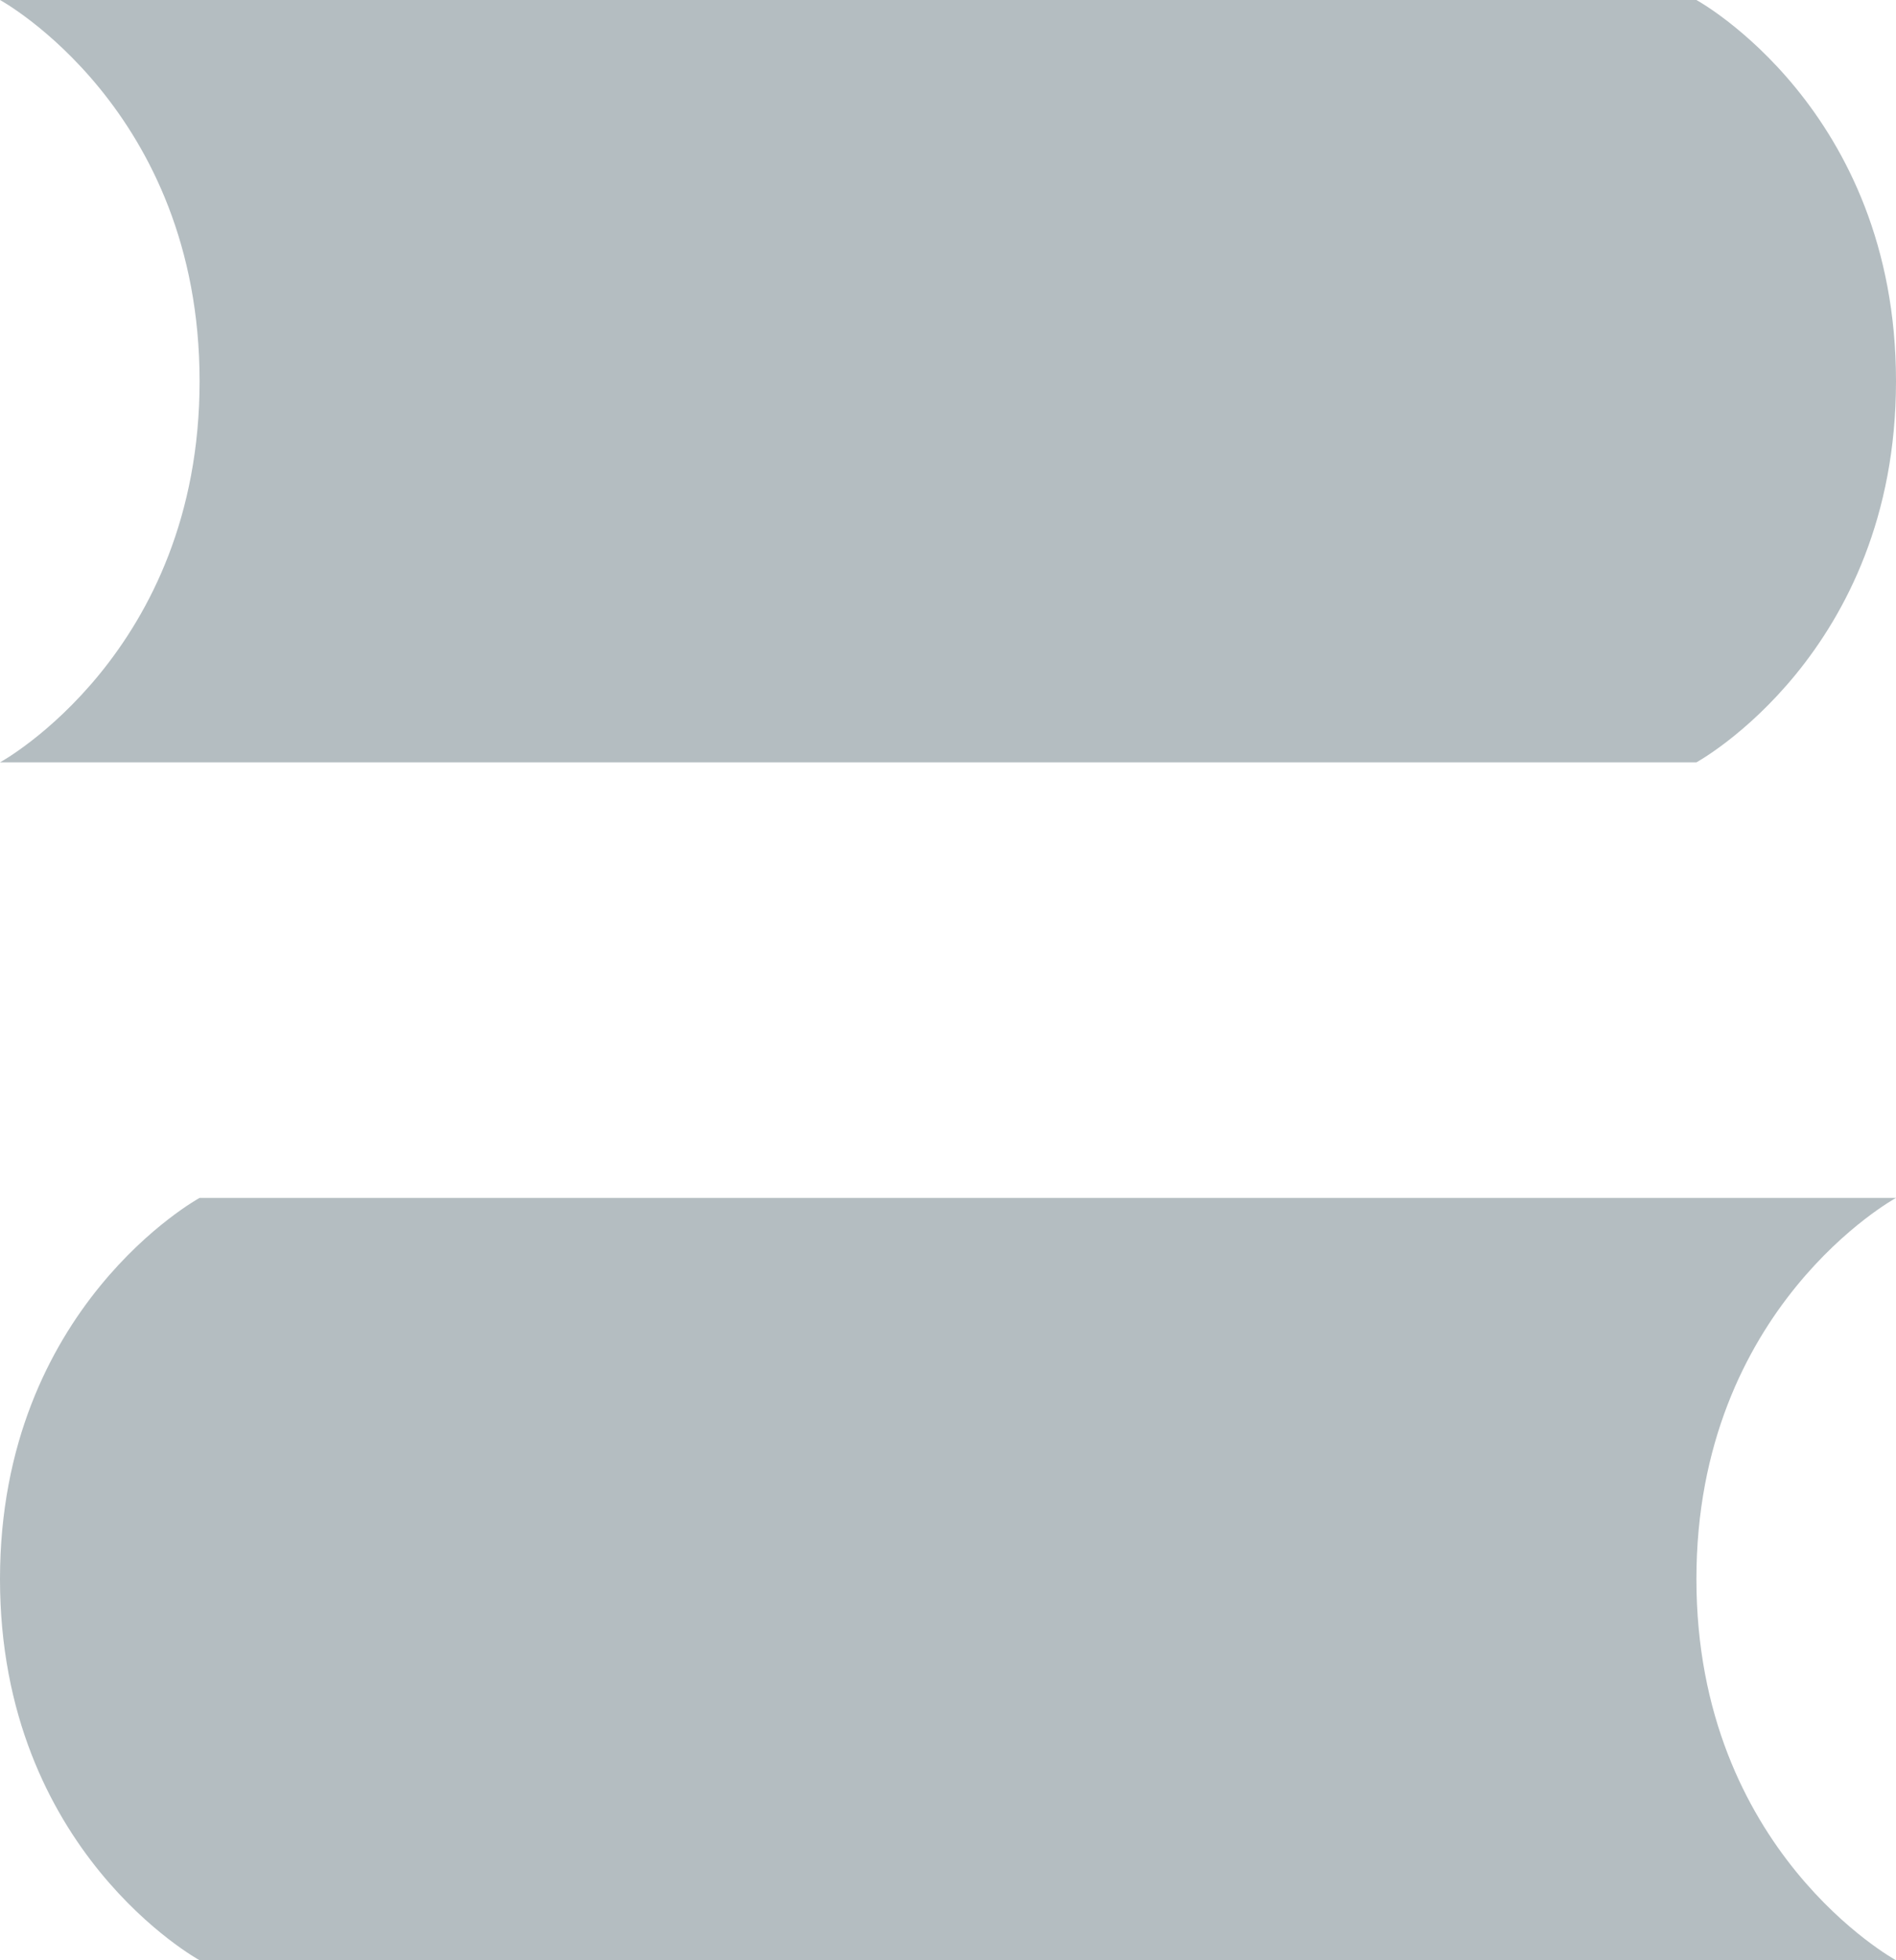 <svg width="30" height="31" viewBox="0 0 30 31" fill="none" xmlns="http://www.w3.org/2000/svg">
<path d="M0 0H26.842C26.842 0 30 1.722 30 6.028C30 10.333 26.842 12.056 26.842 12.056H0C0 12.056 3.158 10.333 3.158 6.028C3.158 1.722 0 0 0 0ZM30 18.944H3.158C3.158 18.944 0 20.667 0 24.972C0 29.278 3.158 31 3.158 31H30C30 31 26.842 29.278 26.842 24.972C26.842 20.667 30 18.944 30 18.944Z" fill="#455A64" fill-opacity="0.4"/>
</svg>

